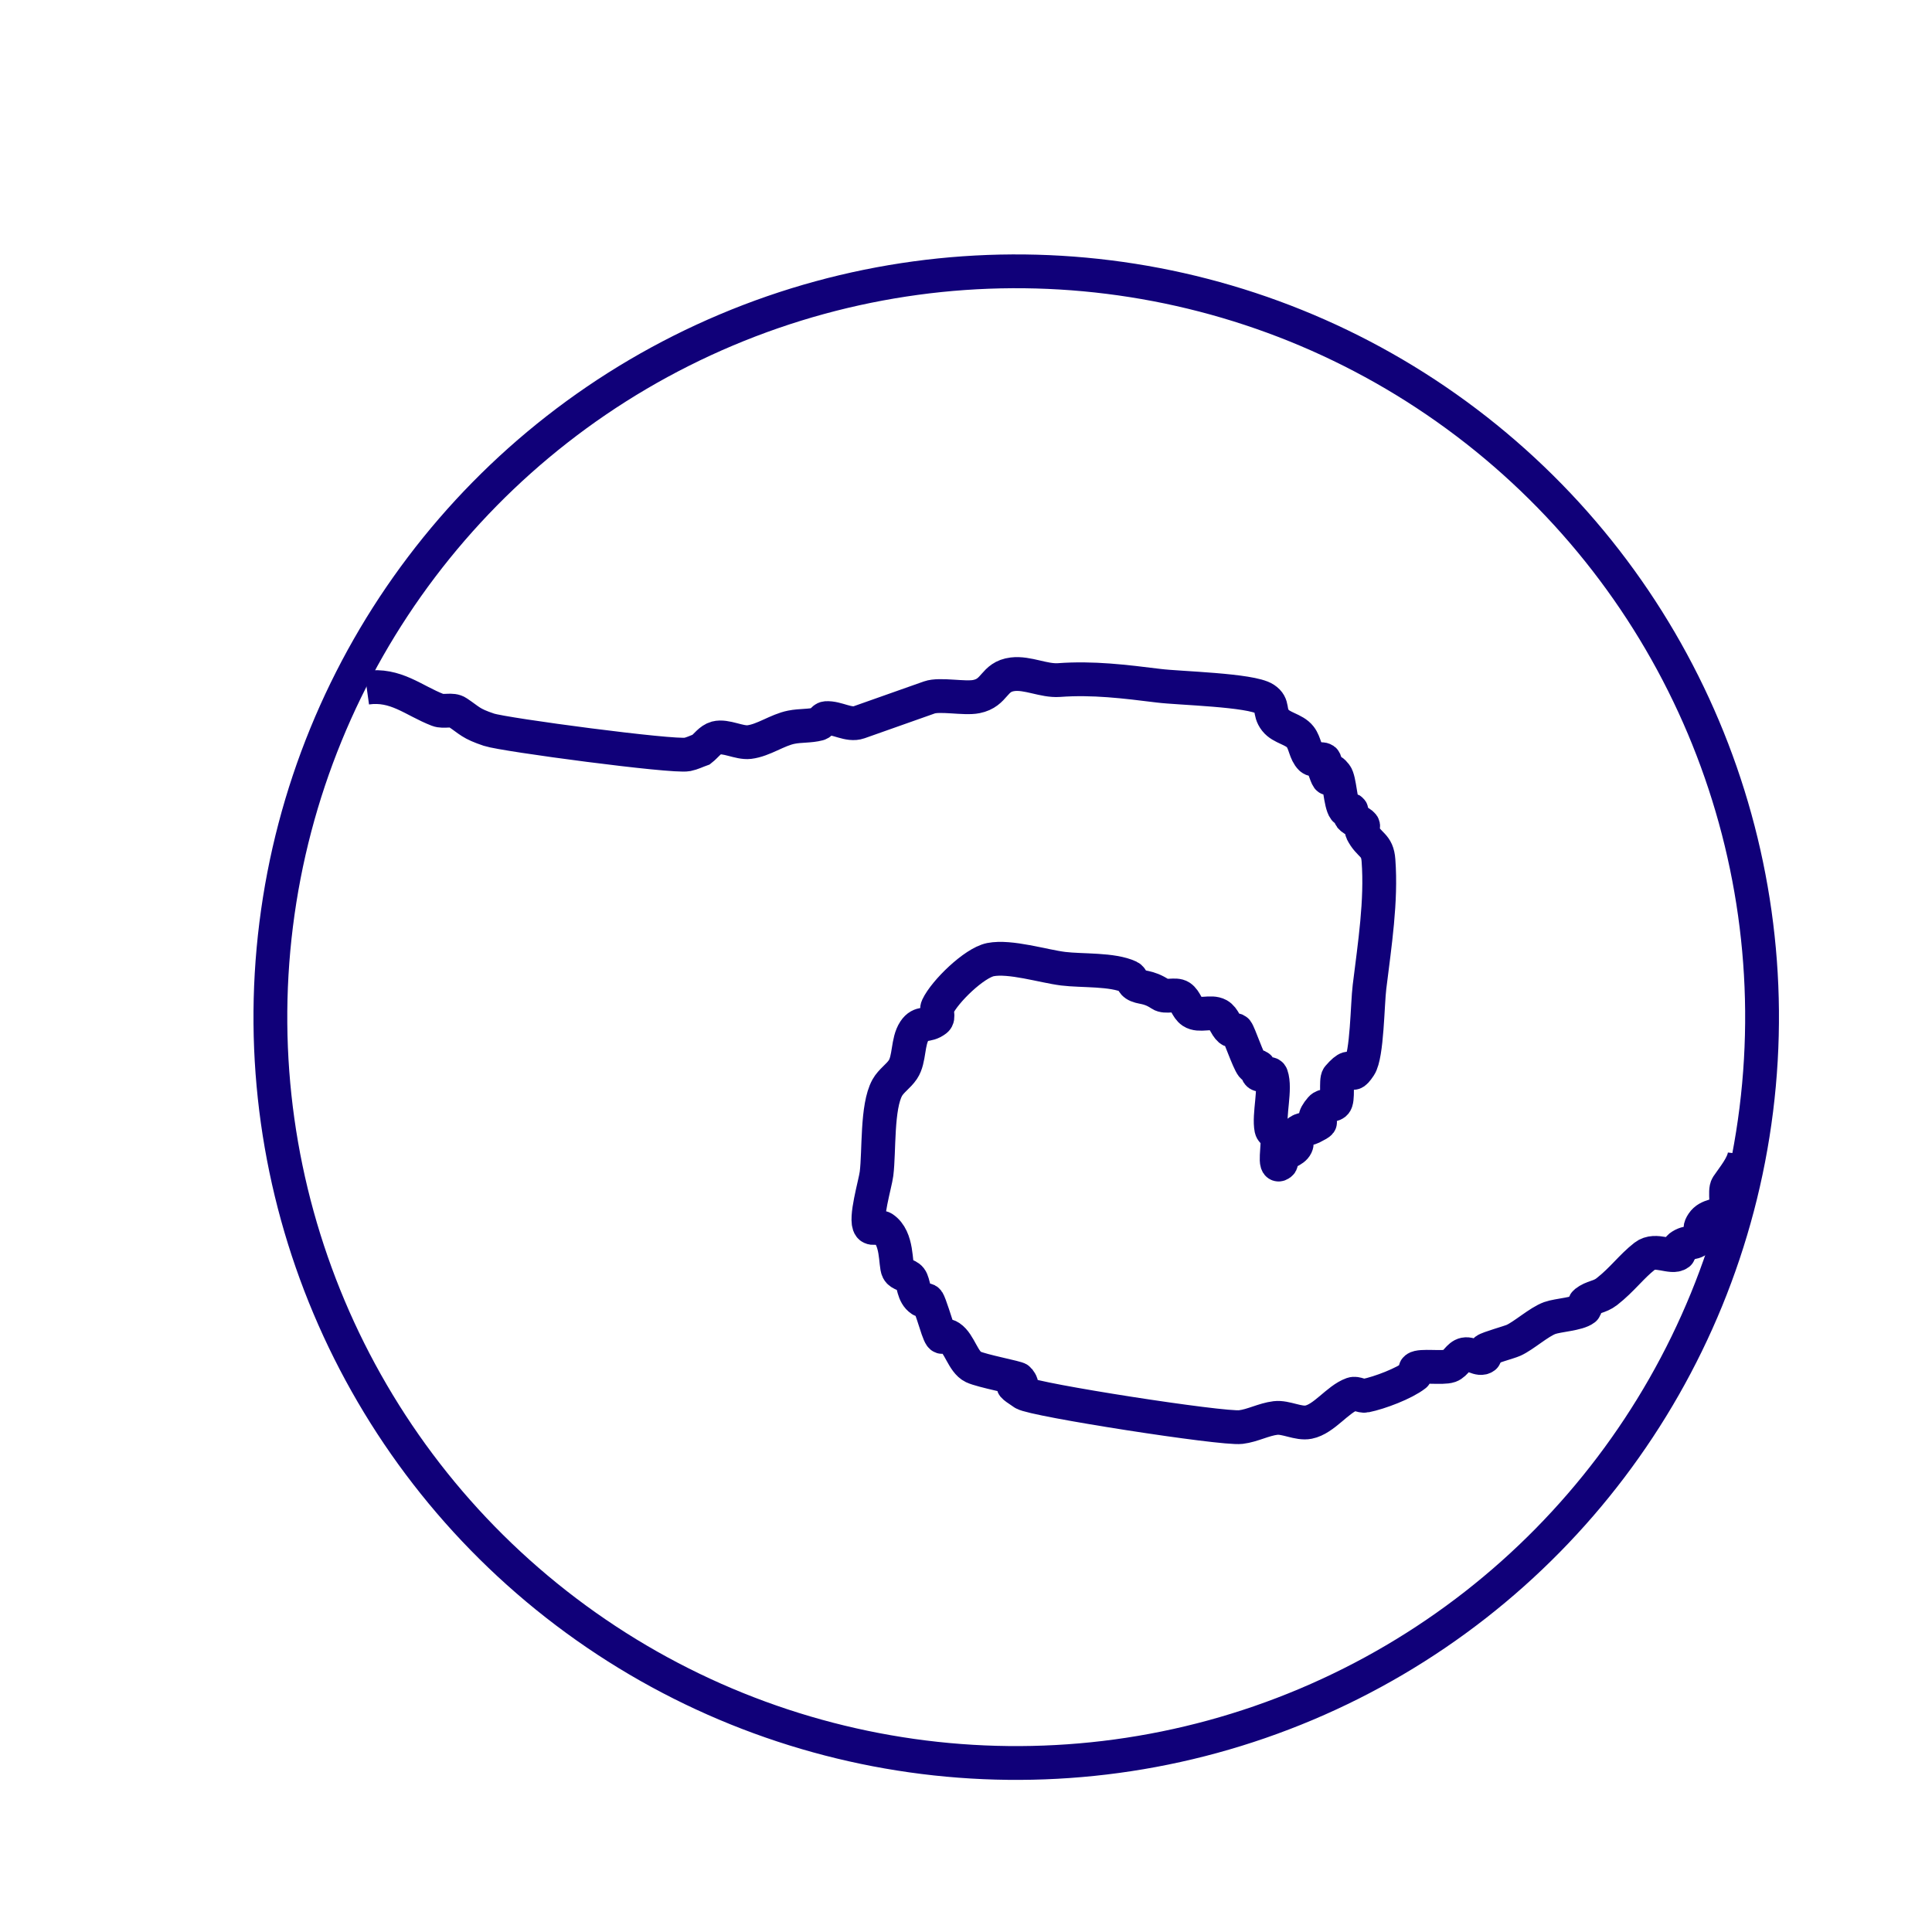 <svg xmlns:inkscape="http://www.inkscape.org/namespaces/inkscape" xmlns:sodipodi="http://sodipodi.sourceforge.net/DTD/sodipodi-0.dtd" xmlns="http://www.w3.org/2000/svg" xmlns:svg="http://www.w3.org/2000/svg" width="20mm" height="20mm" viewBox="0 0 20 20" version="1.1" id="svg2308" inkscape:version="1.2.2 (732a01da63, 2022-12-09)" sodipodi:docname="wave logo.svg">
  <sodipodi:namedview id="namedview2310" pagecolor="#ffffff" bordercolor="#000000" borderopacity="0.25" inkscape:showpageshadow="2" inkscape:pageopacity="0.0" inkscape:pagecheckerboard="0" inkscape:deskcolor="#d1d1d1" inkscape:document-units="px" showgrid="false" inkscape:zoom="0.71624579" inkscape:cx="396.51193" inkscape:cy="561.95793" inkscape:window-width="1920" inkscape:window-height="991" inkscape:window-x="-9" inkscape:window-y="-9" inkscape:window-maximized="1" inkscape:current-layer="layer1"/>
  <defs id="defs2305"/>
  <g inkscape:label="Layer 1" inkscape:groupmode="layer" id="layer1">
    <ellipse style="fill:none;stroke:#100079;stroke-width:0.35;stroke-dasharray:none;stroke-opacity:1" id="path851" cx="11.748" cy="9.146" rx="7.723" ry="7.723" inkscape:transform-center-x="0.38548046" inkscape:transform-center-y="-1.3682436" transform="matrix(0.992,0.124,-0.124,0.992,0,0)"/>
    <path style="fill:none;stroke:#100079;stroke-width:0.35;stroke-dasharray:none;stroke-opacity:1" d="M 3.796,7.119 C 4.099,7.077 4.278,7.251 4.531,7.349 4.596,7.374 4.679,7.336 4.736,7.375 4.864,7.46 4.87,7.49 5.062,7.554 c 0.16,0.053 1.907,0.285 2.053,0.256 0.05,-0.01 0.097,-0.034 0.145,-0.051 0.051,-0.04 0.091,-0.103 0.154,-0.12 0.1,-0.026 0.238,0.055 0.342,0.043 0.149,-0.018 0.289,-0.125 0.436,-0.154 0.093,-0.019 0.191,-0.01 0.282,-0.034 0.031,-0.008 0.045,-0.058 0.077,-0.06 0.115,-0.008 0.234,0.081 0.342,0.043 0.244,-0.086 0.504,-0.178 0.727,-0.257 0.109,-0.039 0.364,0.016 0.487,-0.009 0.2,-0.04 0.174,-0.206 0.376,-0.231 0.155,-0.019 0.323,0.071 0.479,0.06 0.353,-0.026 0.679,0.015 1.035,0.059 0.205,0.026 0.953,0.042 1.095,0.136 0.098,0.065 0.038,0.129 0.111,0.222 0.063,0.081 0.194,0.09 0.257,0.171 0.051,0.065 0.052,0.165 0.111,0.222 0.033,0.032 0.099,-0.008 0.137,0.017 0.019,0.013 -0.016,0.047 -0.009,0.068 0.107,0.303 0.004,-0.074 0.128,0.085 0.043,0.055 0.047,0.298 0.094,0.359 0.014,0.018 0.054,-0.01 0.068,0.009 0.014,0.018 -0.023,0.05 -0.009,0.068 0.032,0.041 0.097,0.045 0.128,0.085 0.014,0.018 -0.019,0.048 -0.009,0.068 0.075,0.15 0.159,0.128 0.171,0.299 0.031,0.42 -0.038,0.862 -0.093,1.309 -0.022,0.173 -0.024,0.703 -0.102,0.821 -0.131,0.197 -0.025,-0.118 -0.222,0.111 -0.028,0.033 0.006,0.242 -0.034,0.274 -0.041,0.032 -0.112,0.012 -0.145,0.051 -0.173,0.201 0.127,0.086 -0.094,0.197 -0.046,0.023 -0.112,0.012 -0.145,0.051 -0.03,0.035 0.003,0.095 -0.017,0.137 -0.028,0.059 -0.118,0.066 -0.154,0.12 -0.013,0.019 0.01,0.054 -0.009,0.068 -0.075,0.058 -0.016,-0.189 -0.034,-0.282 -0.006,-0.032 -0.054,-0.045 -0.06,-0.077 -0.03,-0.149 0.049,-0.416 -1.86e-4,-0.556 -0.015,-0.043 -0.109,0.019 -0.137,-0.017 -0.014,-0.018 0.023,-0.05 0.009,-0.068 -0.014,-0.018 -0.054,0.01 -0.068,-0.009 -0.044,-0.056 -0.136,-0.334 -0.163,-0.368 -0.014,-0.018 -0.051,0.006 -0.068,-0.009 -0.049,-0.042 -0.063,-0.122 -0.12,-0.154 -0.08,-0.044 -0.197,0.017 -0.274,-0.034 -0.054,-0.036 -0.066,-0.118 -0.12,-0.154 -0.051,-0.034 -0.154,0.009 -0.205,-0.026 -0.135,-0.09 -0.203,-0.061 -0.265,-0.103 -0.027,-0.018 -0.031,-0.063 -0.06,-0.077 -0.173,-0.082 -0.49,-0.061 -0.684,-0.085 -0.207,-0.026 -0.549,-0.134 -0.753,-0.094 -0.168,0.034 -0.472,0.329 -0.547,0.488 -0.02,0.041 0.019,0.109 -0.017,0.137 -0.094,0.073 -0.157,0.013 -0.222,0.111 -0.075,0.113 -0.048,0.294 -0.12,0.402 -0.046,0.069 -0.122,0.116 -0.162,0.188 -0.11,0.199 -0.082,0.656 -0.111,0.89 -0.013,0.104 -0.125,0.474 -0.068,0.547 0.028,0.036 0.099,-0.008 0.137,0.017 0.154,0.103 0.122,0.373 0.154,0.436 0.023,0.046 0.097,0.045 0.128,0.085 0.037,0.047 0.025,0.165 0.111,0.222 0.019,0.013 0.054,-0.01 0.068,0.009 0.02,0.026 0.088,0.248 0.103,0.291 0.057,0.161 0.04,0.027 0.128,0.085 0.099,0.066 0.134,0.257 0.24,0.308 0.09,0.043 0.458,0.111 0.47,0.128 0.124,0.159 -0.216,-0.032 0.051,0.145 0.102,0.068 2.058,0.373 2.249,0.35 0.123,-0.015 0.236,-0.079 0.359,-0.094 0.106,-0.013 0.238,0.064 0.342,0.043 0.162,-0.032 0.3,-0.237 0.453,-0.291 0.043,-0.015 0.092,0.026 0.137,0.017 0.148,-0.03 0.4,-0.126 0.513,-0.214 0.018,-0.014 -0.01,-0.054 0.009,-0.068 0.046,-0.036 0.274,0.001 0.351,-0.026 0.061,-0.022 0.09,-0.107 0.154,-0.12 0.068,-0.014 0.151,0.068 0.205,0.026 0.018,-0.014 -0.01,-0.054 0.009,-0.068 0.03,-0.024 0.247,-0.083 0.291,-0.103 0.105,-0.047 0.264,-0.191 0.376,-0.231 0.087,-0.031 0.29,-0.04 0.359,-0.094 0.018,-0.014 -0.01,-0.054 0.009,-0.068 0.079,-0.062 0.143,-0.05 0.222,-0.111 0.161,-0.126 0.253,-0.259 0.393,-0.368 0.112,-0.087 0.279,0.03 0.351,-0.026 0.018,-0.014 -0.01,-0.054 0.009,-0.068 0.094,-0.073 0.157,-0.013 0.222,-0.111 0.068,-0.103 -0.051,-0.034 0.017,-0.137 0.057,-0.086 0.175,-0.074 0.222,-0.111 0.049,-0.038 -0.002,-0.22 0.034,-0.274 0.061,-0.091 0.166,-0.213 0.179,-0.325" id="path2085" inkscape:transform-center-x="-0.016060943" inkscape:transform-center-y="-1.018775"/>
  </g>
</svg>
